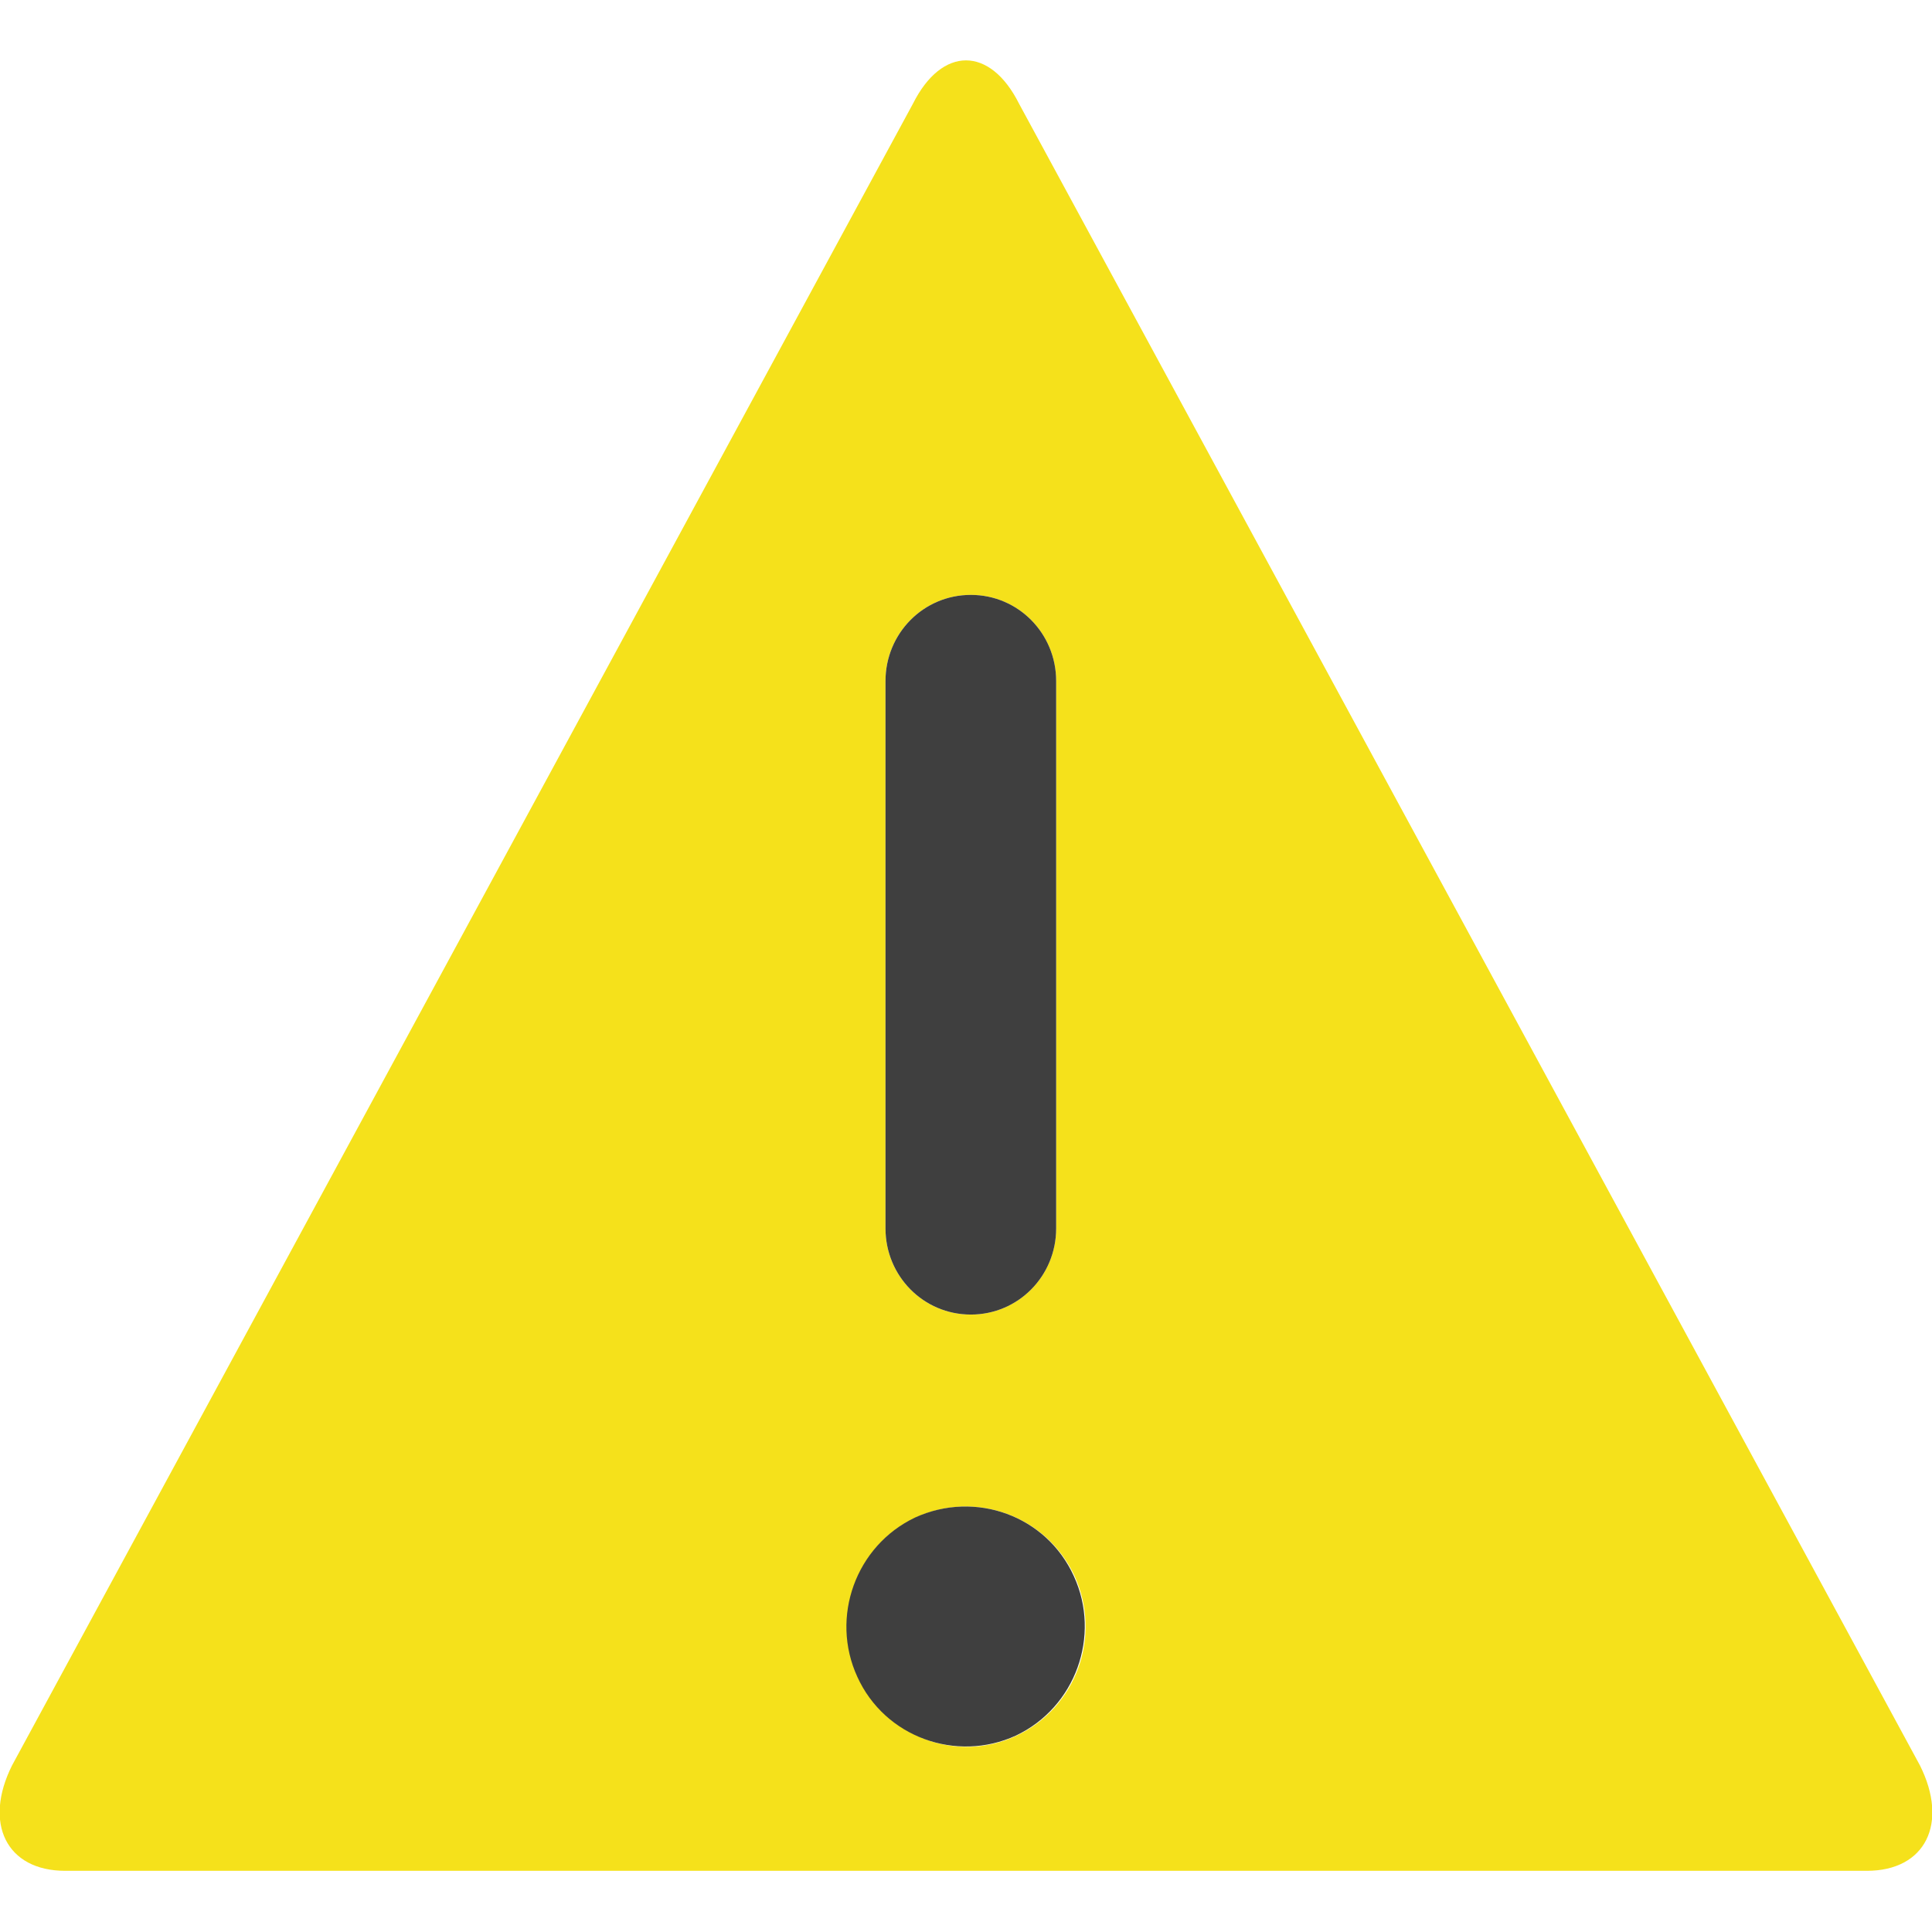 <?xml version="1.0" encoding="UTF-8"?>
<svg id="Layer_1" data-name="Layer 1" xmlns="http://www.w3.org/2000/svg" xmlns:xlink="http://www.w3.org/1999/xlink" viewBox="0 0 24 24">
  <defs>
    <style>
      .cls-1 {
        clip-path: url(#clippath);
      }

      .cls-2 {
        fill: none;
      }

      .cls-2, .cls-3, .cls-4 {
        stroke-width: 0px;
      }

      .cls-5 {
        clip-path: url(#clippath-1);
      }

      .cls-3 {
        fill: #f5e11b;
        fill-rule: evenodd;
      }

      .cls-4 {
        fill: #3f3f3f;
      }
    </style>
    <clipPath id="clippath">
      <rect class="cls-2" x="0" width="24" height="24"/>
    </clipPath>
    <clipPath id="clippath-1">
      <rect class="cls-2" x="0" width="24" height="24"/>
    </clipPath>
  </defs>
  <g class="cls-1">
    <g class="cls-5">
      <g>
        <path class="cls-3" d="M12.66,1.29l11.19,20.64c.36.72.07,1.31-.66,1.31H.81c-.73,0-1.02-.59-.66-1.31L11.34,1.29c.36-.72.96-.72,1.32,0ZM12.06,16.33c-.59,0-1.06-.48-1.06-1.07v-6.8c0-.59.47-1.07,1.06-1.07s1.06.48,1.06,1.07v6.8c0,.59-.47,1.07-1.06,1.07ZM11.38,18.85c.74-.34,1.62-.02,1.97.73.34.75.02,1.63-.72,1.98-.74.35-1.62.02-1.97-.73-.34-.75-.02-1.64.72-1.98Z"/>
        <path class="cls-4" d="M11,15.26c0,.59.47,1.07,1.06,1.07s1.06-.48,1.06-1.07v-6.8c0-.59-.47-1.07-1.06-1.07s-1.06.48-1.06,1.07v6.8Z"/>
        <path class="cls-4" d="M13.34,19.58c-.34-.75-1.22-1.07-1.97-.73-.74.35-1.06,1.24-.72,1.98.34.75,1.23,1.07,1.97.73.74-.35,1.06-1.24.72-1.98Z"/>
      </g>
    </g>
  </g>
</svg>